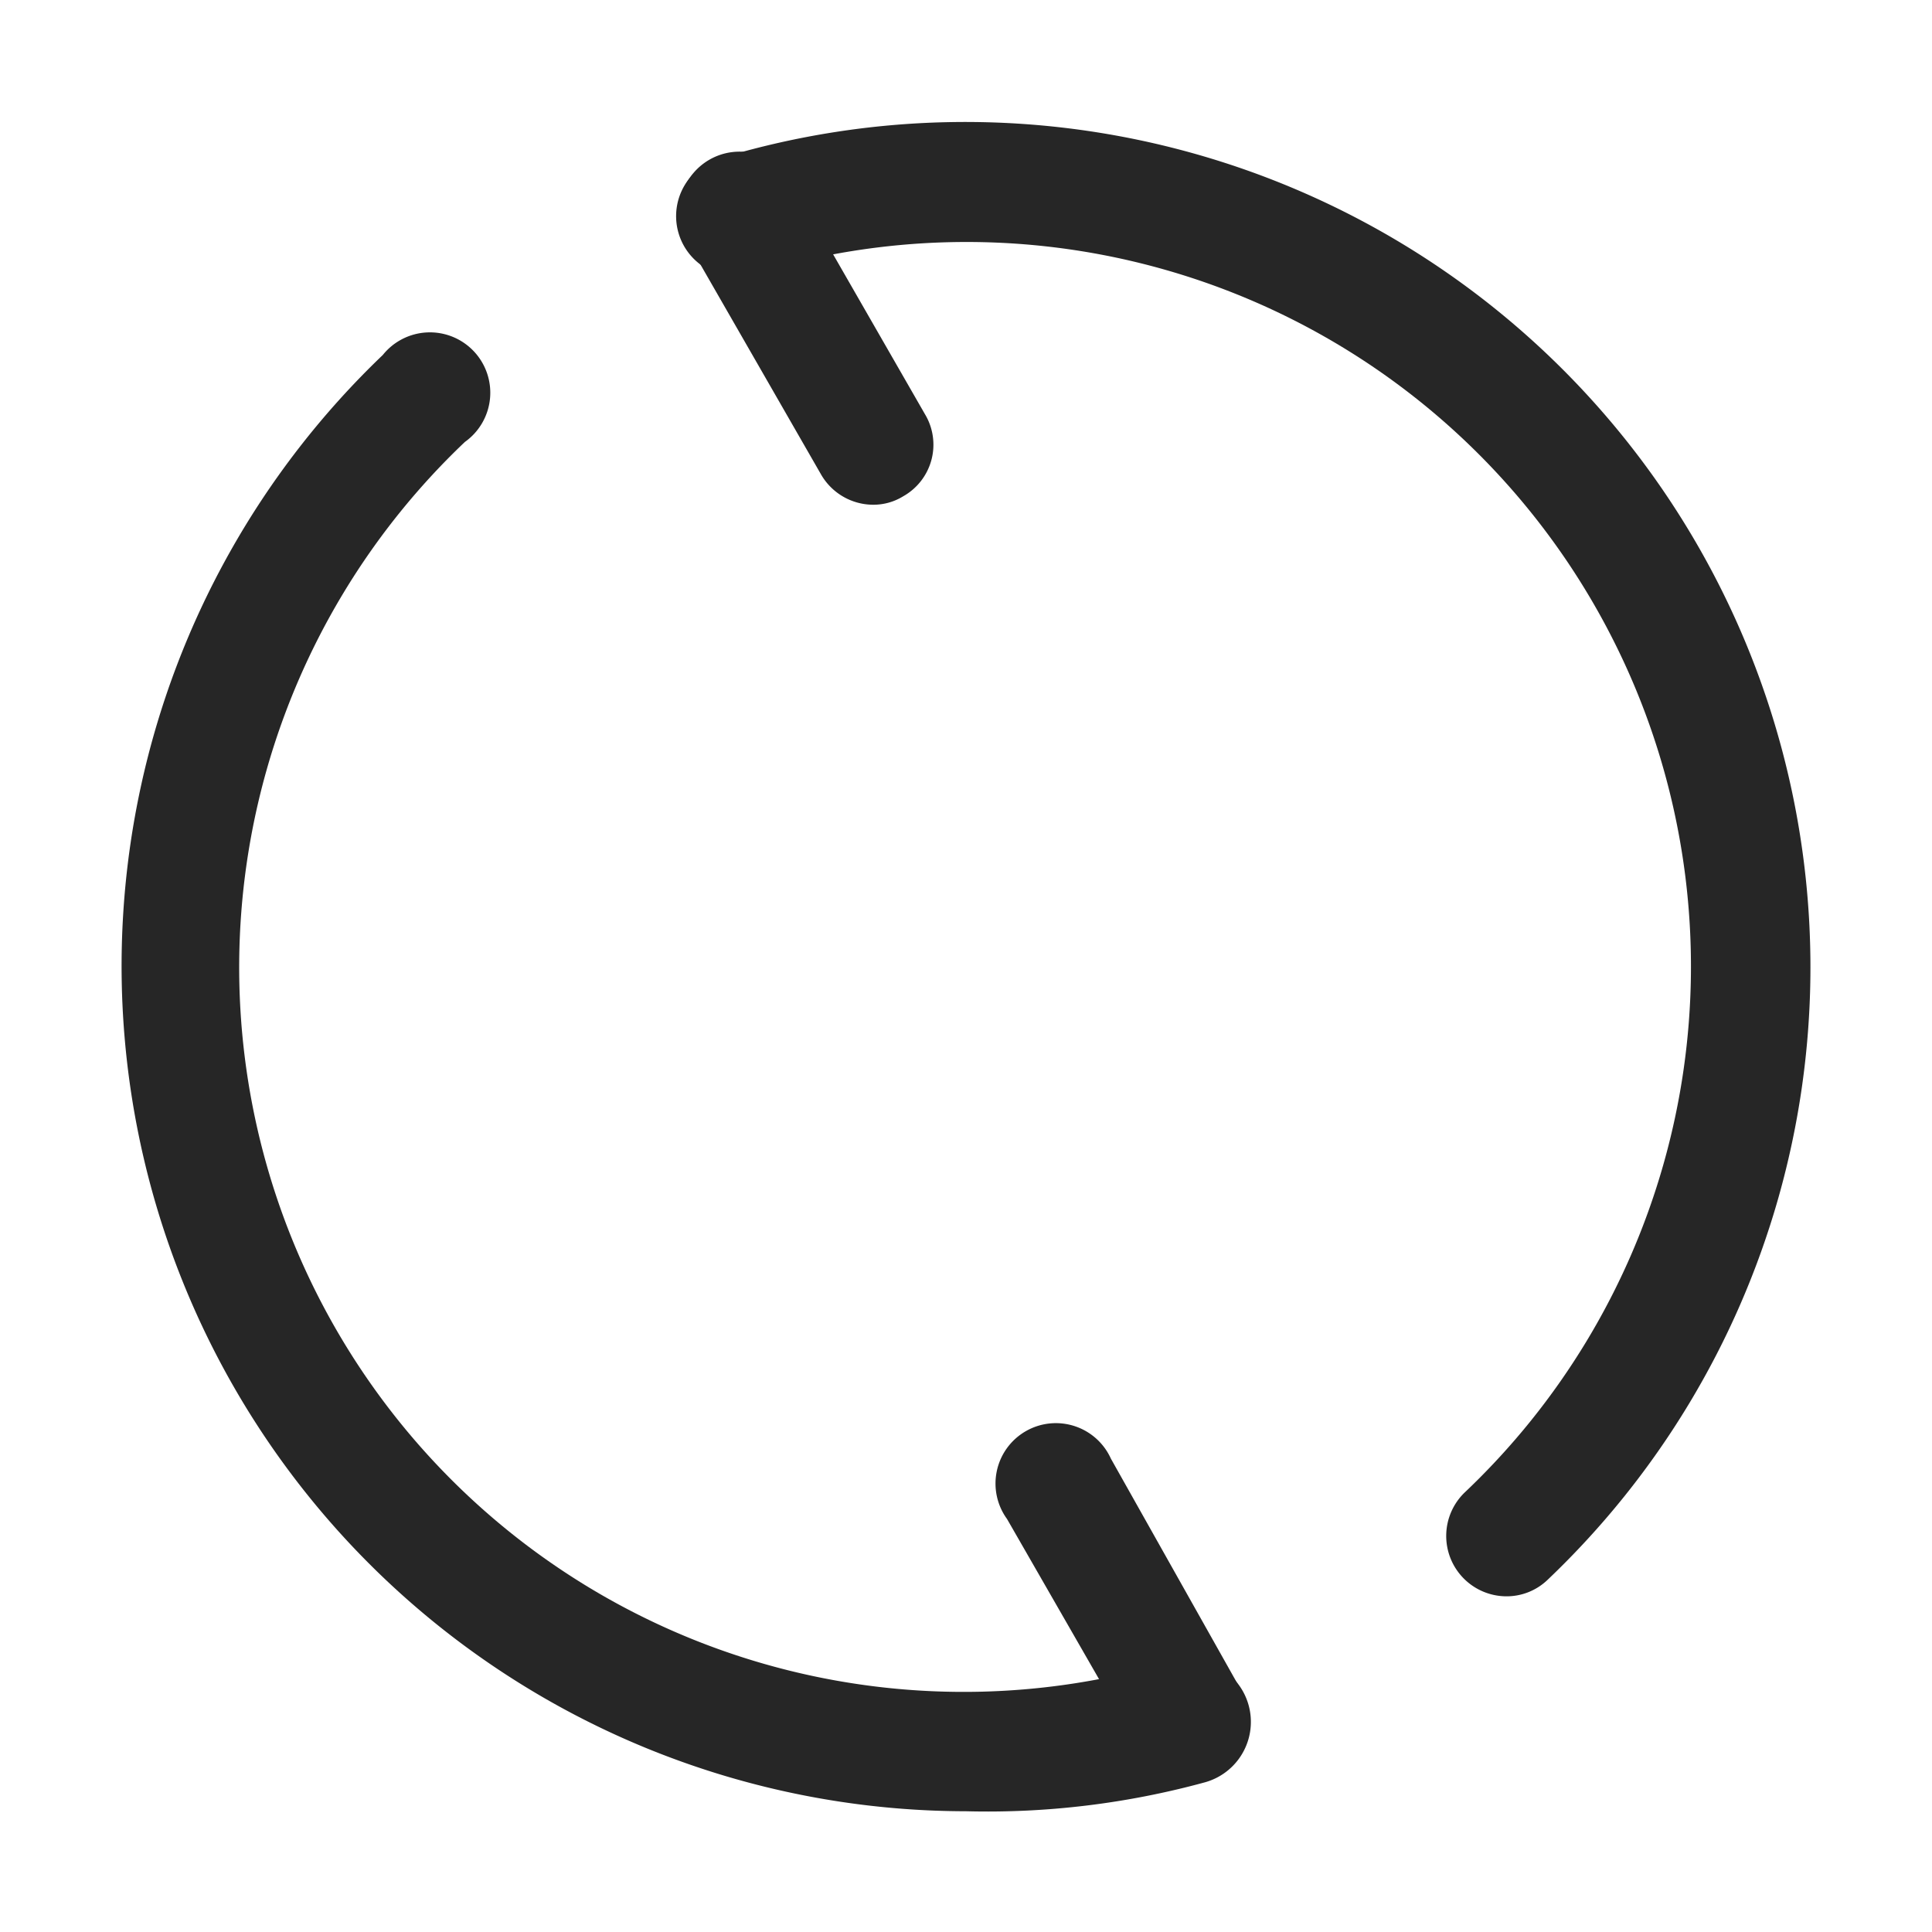 <svg id="kylin" xmlns="http://www.w3.org/2000/svg" viewBox="0 0 16 16"><defs><style>.cls-1{fill:#262626;}</style></defs><g id="_9" data-name=" 9"><path class="cls-1" d="M12.47,13.22a.5.5,0,0,1-.34-.86A6,6,0,0,0,6.27,2.26.5.5,0,1,1,6,1.3a7,7,0,0,1,6.82,11.78A.49.49,0,0,1,12.47,13.22Z"/><path class="cls-1" d="M8,15A7,7,0,0,1,3.17,2.94a.5.5,0,1,1,.68.72A6,6,0,0,0,9.7,13.76a.5.5,0,0,1,.28,1A6.83,6.83,0,0,1,8,15Z"/><path class="cls-1" d="M9.85,14.71a.5.5,0,0,1-.43-.25L8.34,12.58a.5.5,0,1,1,.86-.5L10.28,14a.49.49,0,0,1-.18.68A.47.47,0,0,1,9.85,14.71Z"/><path class="cls-1" d="M7.23,4.18a.5.5,0,0,1-.43-.25L5.72,2.05a.5.5,0,1,1,.86-.5L7.66,3.43a.49.49,0,0,1-.18.68A.47.47,0,0,1,7.23,4.18Z"/></g></svg>